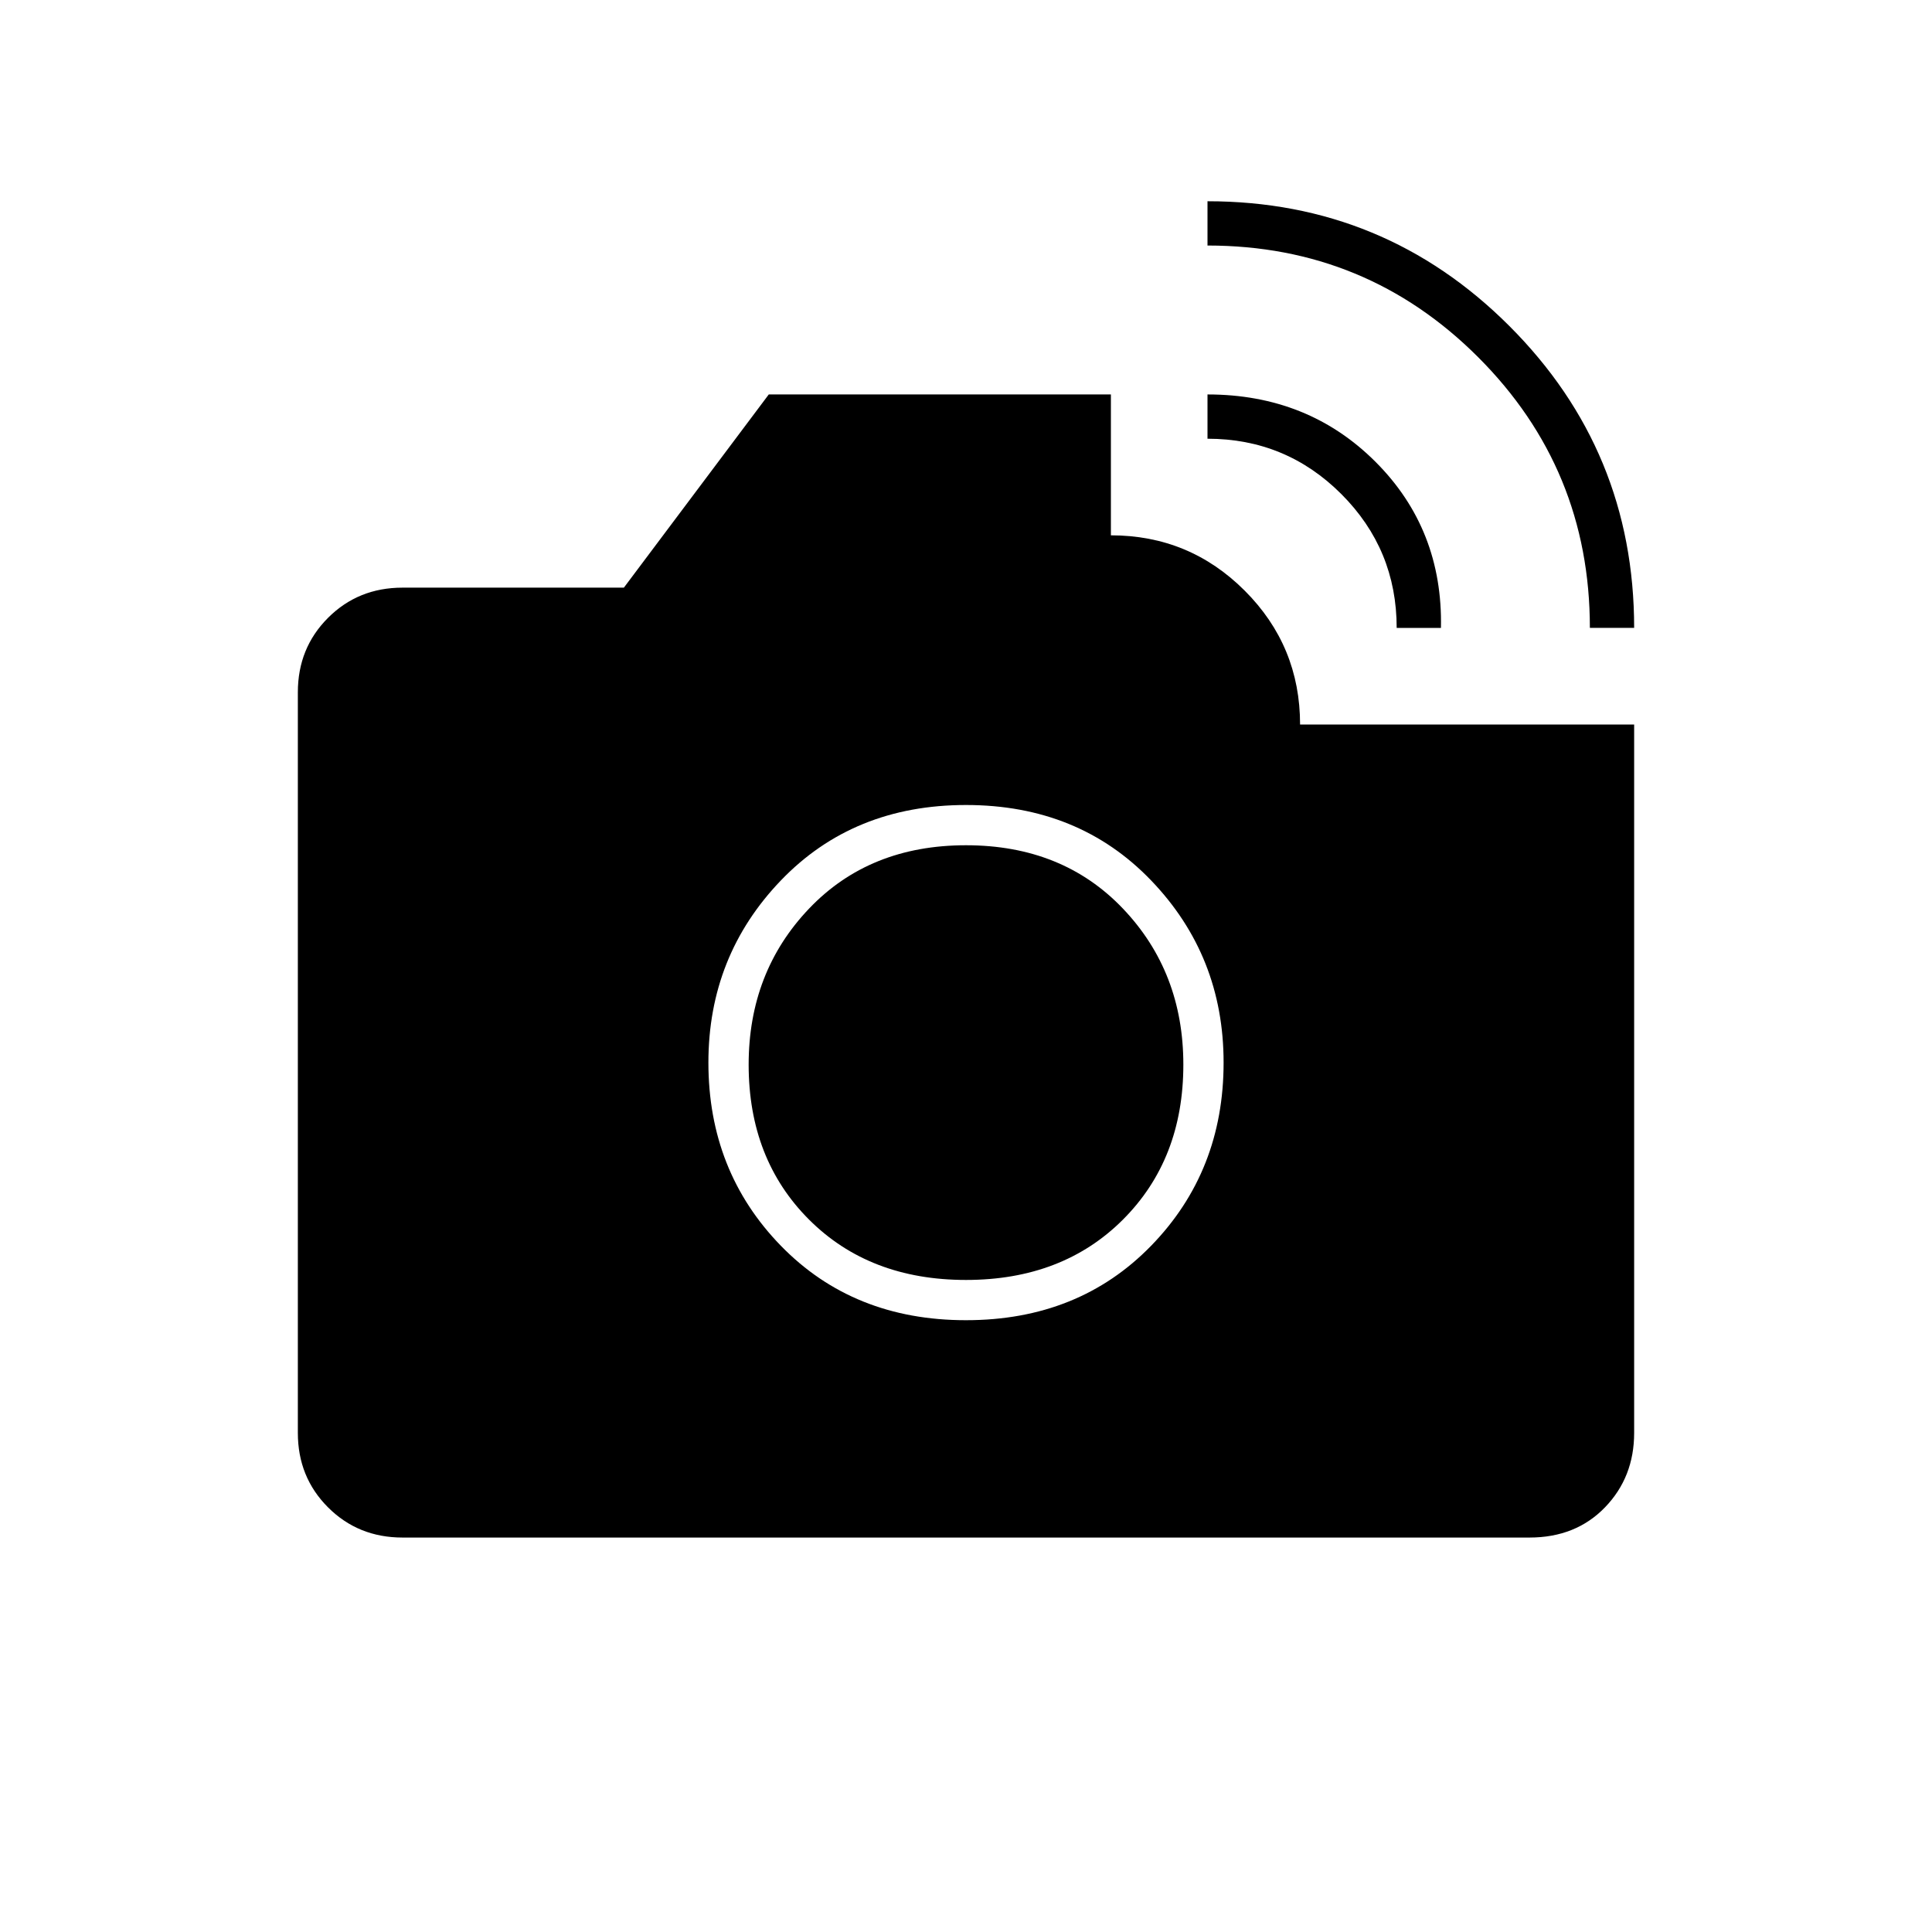 <svg xmlns="http://www.w3.org/2000/svg" height="20" viewBox="0 -960 960 960" width="20"><path d="M790-648q0-79-55.5-134.5T600-838v-22q88 0 150 62t62 150h-22Zm-96 0q0-39-27.5-66.5T600-742v-22q50 0 83.5 33.5T716-648h-22ZM480-304q56 0 92-37t36-91q0-53-36-90.5T480-560q-56 0-92 37.5T352-432q0 54 36 91t92 37Zm0-20q-48 0-78-30t-30-77q0-46 30-77.5t78-31.5q48 0 78 31.5t30 77.5q0 47-30 77t-78 30ZM200-196q-22 0-37-15t-15-37v-368q0-22 15-37t37-15h110l72-96h170v70q39 0 66.5 27.5T646-600h166v352q0 22-14.5 37T760-196H200Z"/></svg>